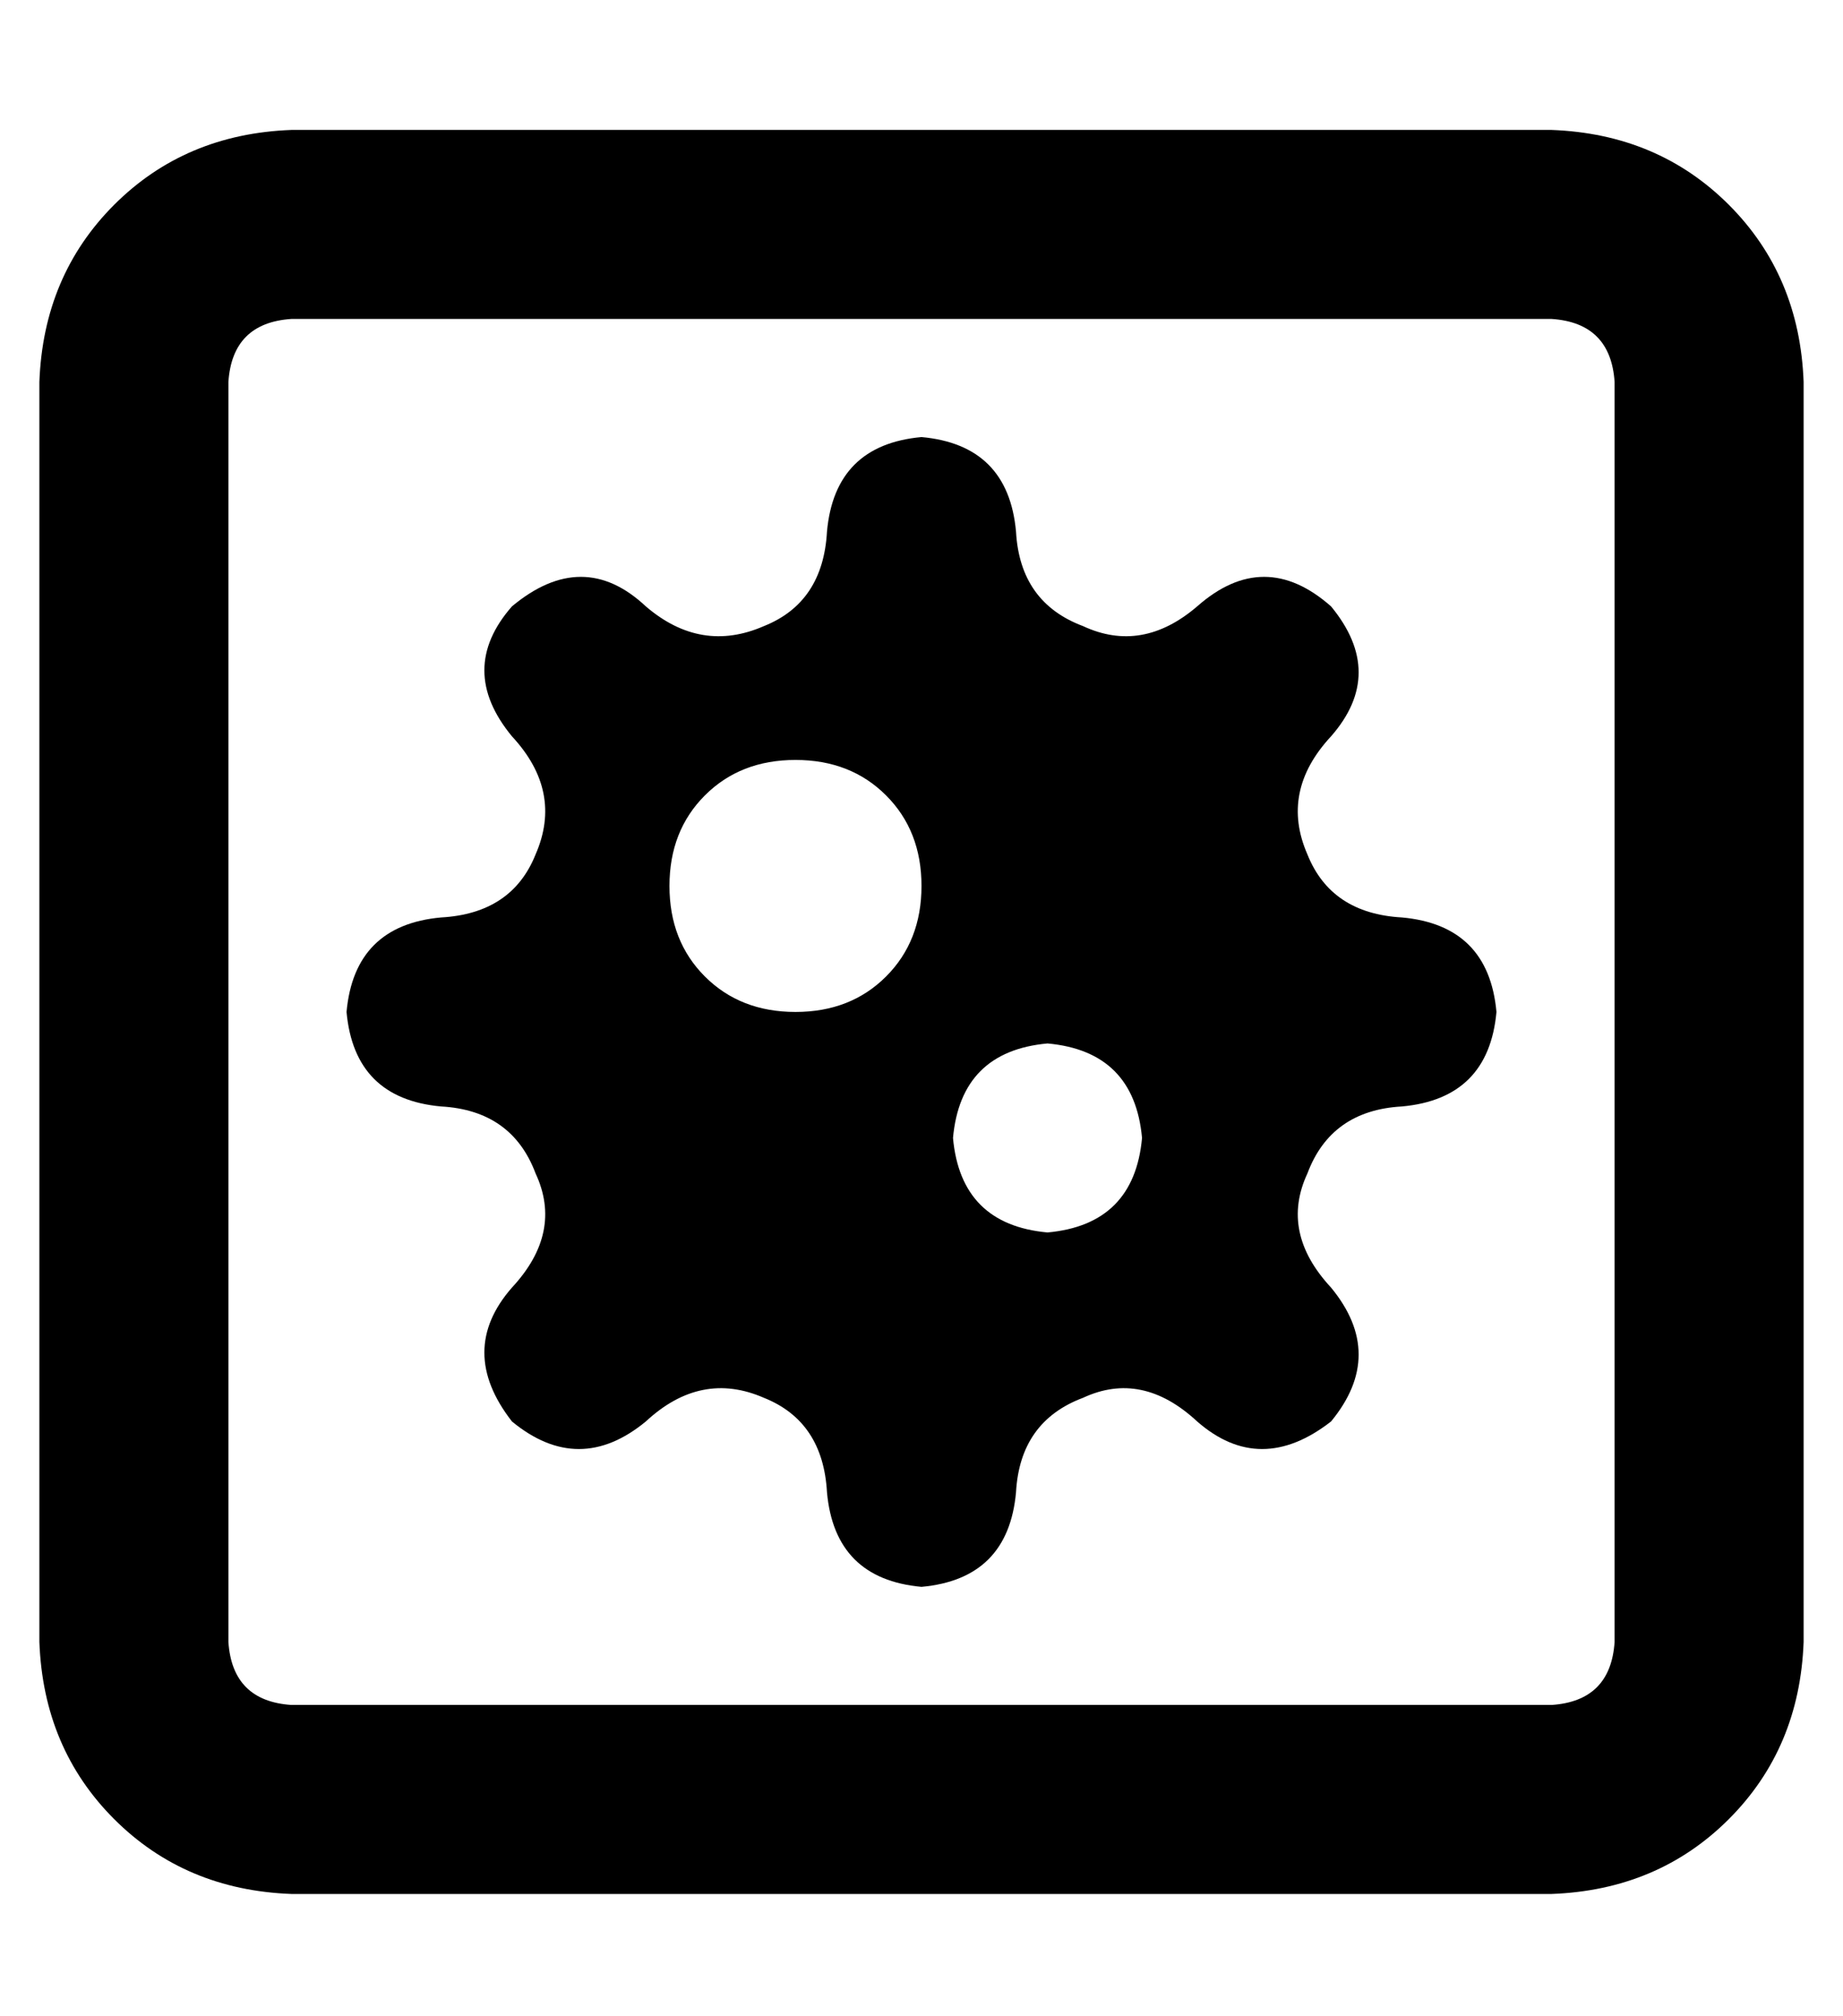 <?xml version="1.0" standalone="no"?>
<!DOCTYPE svg PUBLIC "-//W3C//DTD SVG 1.1//EN" "http://www.w3.org/Graphics/SVG/1.1/DTD/svg11.dtd" >
<svg xmlns="http://www.w3.org/2000/svg" xmlns:xlink="http://www.w3.org/1999/xlink" version="1.1" viewBox="-10 -40 468 512">
   <path fill="currentColor"
d="M64 41q-15 1 -16 16v320v0q1 15 16 16h320v0q15 -1 16 -16v-320v0q-1 -15 -16 -16h-320v0zM0 57q1 -27 19 -45v0v0q18 -18 45 -19h320v0q27 1 45 19t19 45v320v0q-1 27 -19 45t-45 19h-320v0q-27 -1 -45 -19t-19 -45v-320v0zM224 71q22 2 24 24q1 18 17 24q15 7 29 -5
q17 -15 34 0q14 17 0 33q-13 14 -6 30q6 15 24 16q22 2 24 24q-2 22 -24 24q-18 1 -24 17q-7 15 6 29q14 17 0 34q-18 14 -34 0q-14 -13 -29 -6q-16 6 -17 24q-2 22 -24 24q-22 -2 -24 -24q-1 -18 -16 -24q-16 -7 -30 6q-17 14 -34 0q-14 -18 0 -34q13 -14 6 -29
q-6 -16 -24 -17q-22 -2 -24 -24q2 -22 24 -24q18 -1 24 -16q7 -16 -6 -30q-14 -17 0 -33q18 -15 34 0q14 12 30 5q15 -6 16 -24q2 -22 24 -24v0zM192 217q14 0 23 -9v0v0q9 -9 9 -23t-9 -23t-23 -9t-23 9t-9 23t9 23t23 9v0zM280 249q-2 -22 -24 -24q-22 2 -24 24
q2 22 24 24q22 -2 24 -24v0z" />
</svg>
